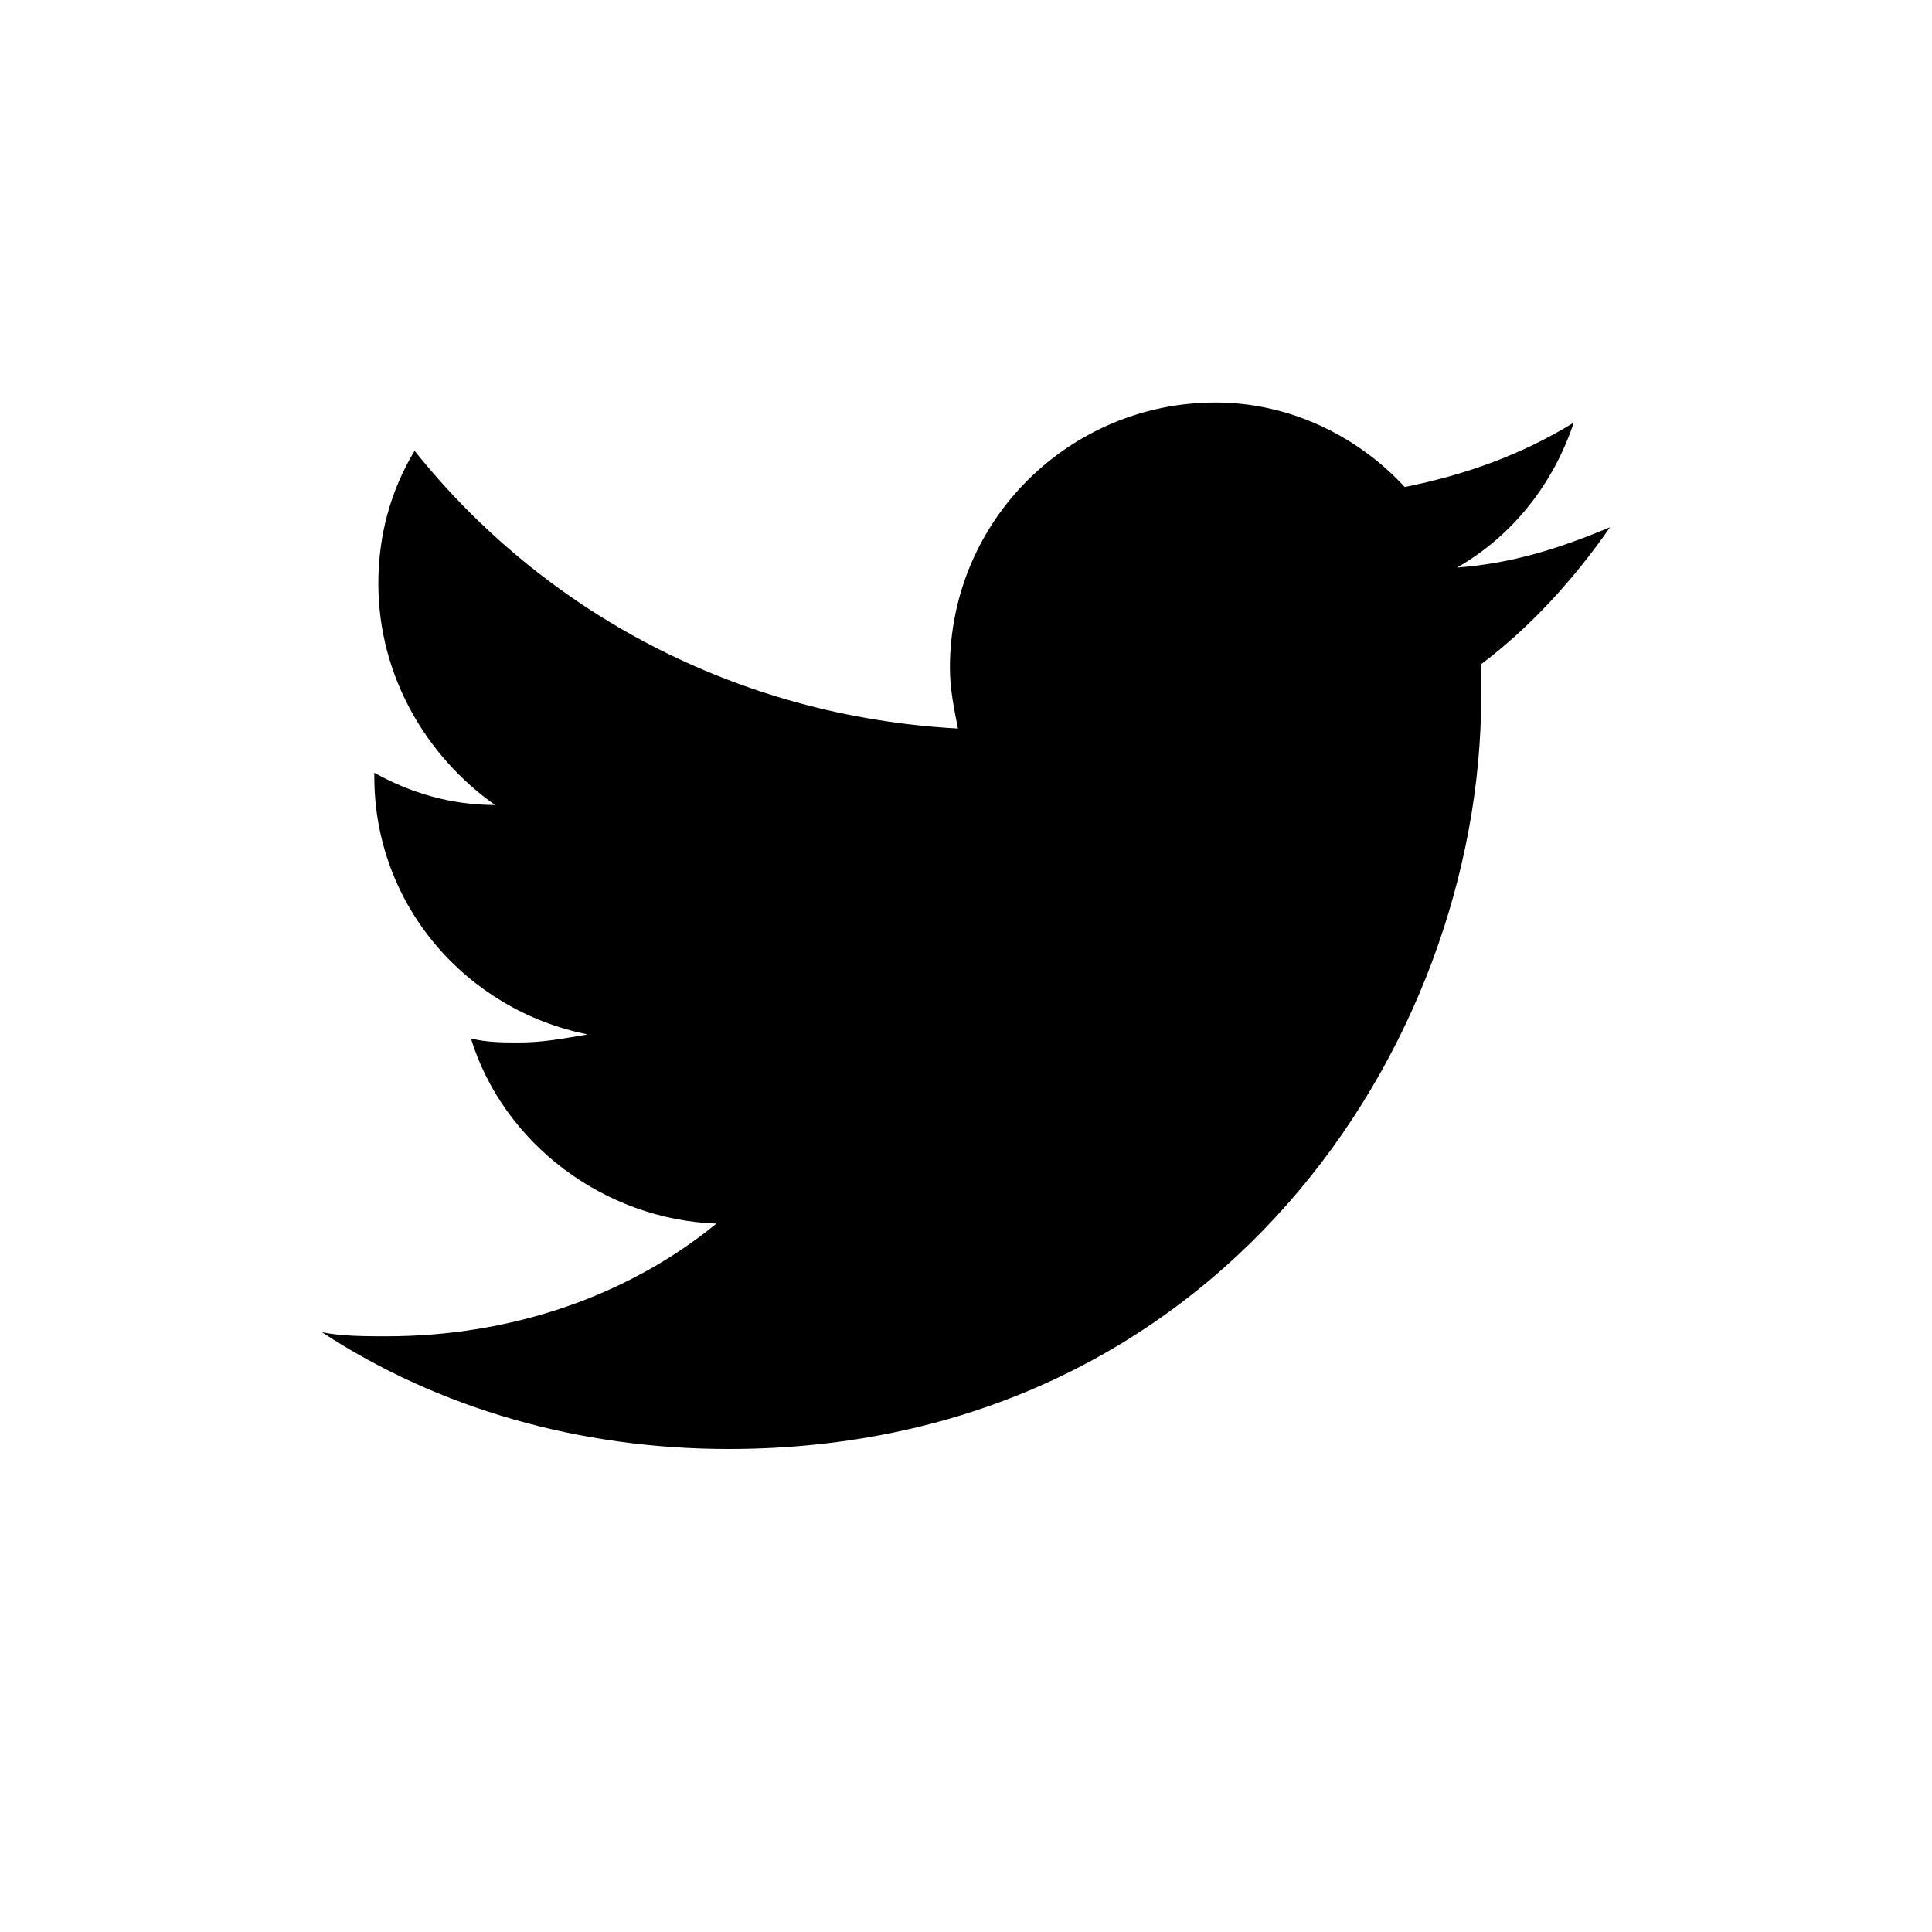 <svg preserveAspectRatio="xMidYMid meet" xmlns="http://www.w3.org/2000/svg" viewBox="0 0 48 48" style="enable-background:new 0 0 48 48" xml:space="preserve"><title>Twitter</title><style>.twitter--black{fill-rule:evenodd;clip-rule:evenodd}</style><path class="twitter--black" d="M40 13.1c-1.2.5-2.4.9-3.8 1 1.4-.8 2.4-2.1 2.9-3.6-1.3.8-2.7 1.3-4.2 1.6-1.2-1.3-2.9-2.1-4.7-2.1-3.6 0-6.6 2.9-6.6 6.6 0 .5.1 1 .2 1.5-5.5-.3-10.3-2.9-13.5-6.9-.6 1-.9 2.1-.9 3.3 0 2.3 1.2 4.3 2.9 5.5-1.1 0-2.1-.3-3-.8v.1c0 3.2 2.3 5.8 5.3 6.4-.6.1-1.1.2-1.7.2-.4 0-.8 0-1.2-.1.8 2.6 3.3 4.5 6.1 4.6-2.2 1.8-5.1 2.8-8.2 2.8-.5 0-1.1 0-1.6-.1C10.9 35 14.4 36 18.1 36c12.1 0 18.7-10 18.7-18.7v-.8c1.2-.9 2.3-2.1 3.2-3.4"/></svg>
